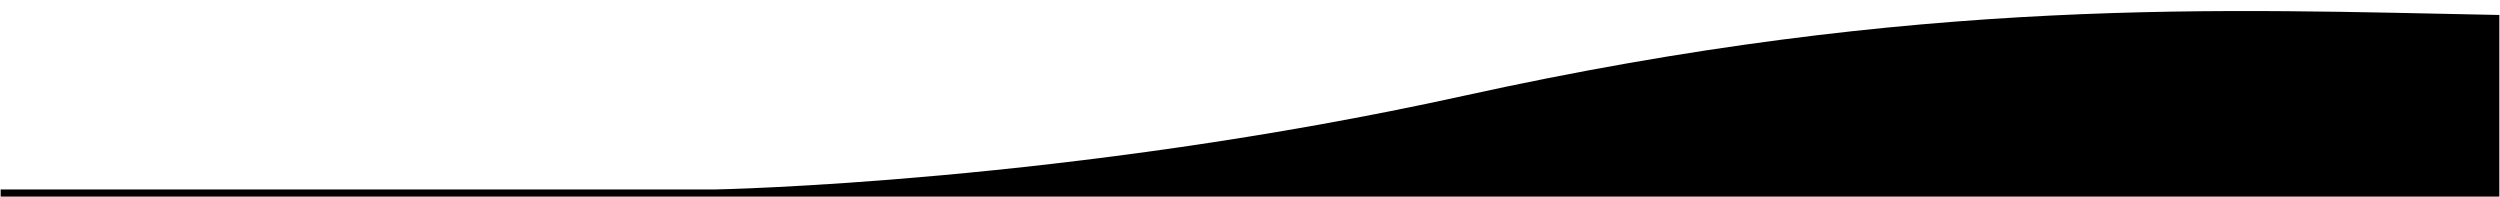 <?xml version="1.0" encoding="utf-8"?>
<!-- Generator: Adobe Illustrator 23.0.3, SVG Export Plug-In . SVG Version: 6.00 Build 0)  -->
<svg version="1.1" id="Layer_1" xmlns="http://www.w3.org/2000/svg" xmlns:xlink="http://www.w3.org/1999/xlink" x="0px" y="0px"
	 viewBox="0 0 1920 151" style="enable-background:new 0 0 1920 151;" xml:space="preserve">
<style type="text/css">
	.st0{display:none;}
	.st1{display:inline;fill:#00A99D;}
</style>
<g id="Lag_2" class="st0">
	<rect y="-930" class="st1" width="549" height="1076"/>
</g>
<g id="Lag_3">
	<path d="M0.5,145.5h549c0,0,271-5,575-72c351.8-77.5,585-66,795-62V151H0.5V145.5z"/>
</g>
</svg>
